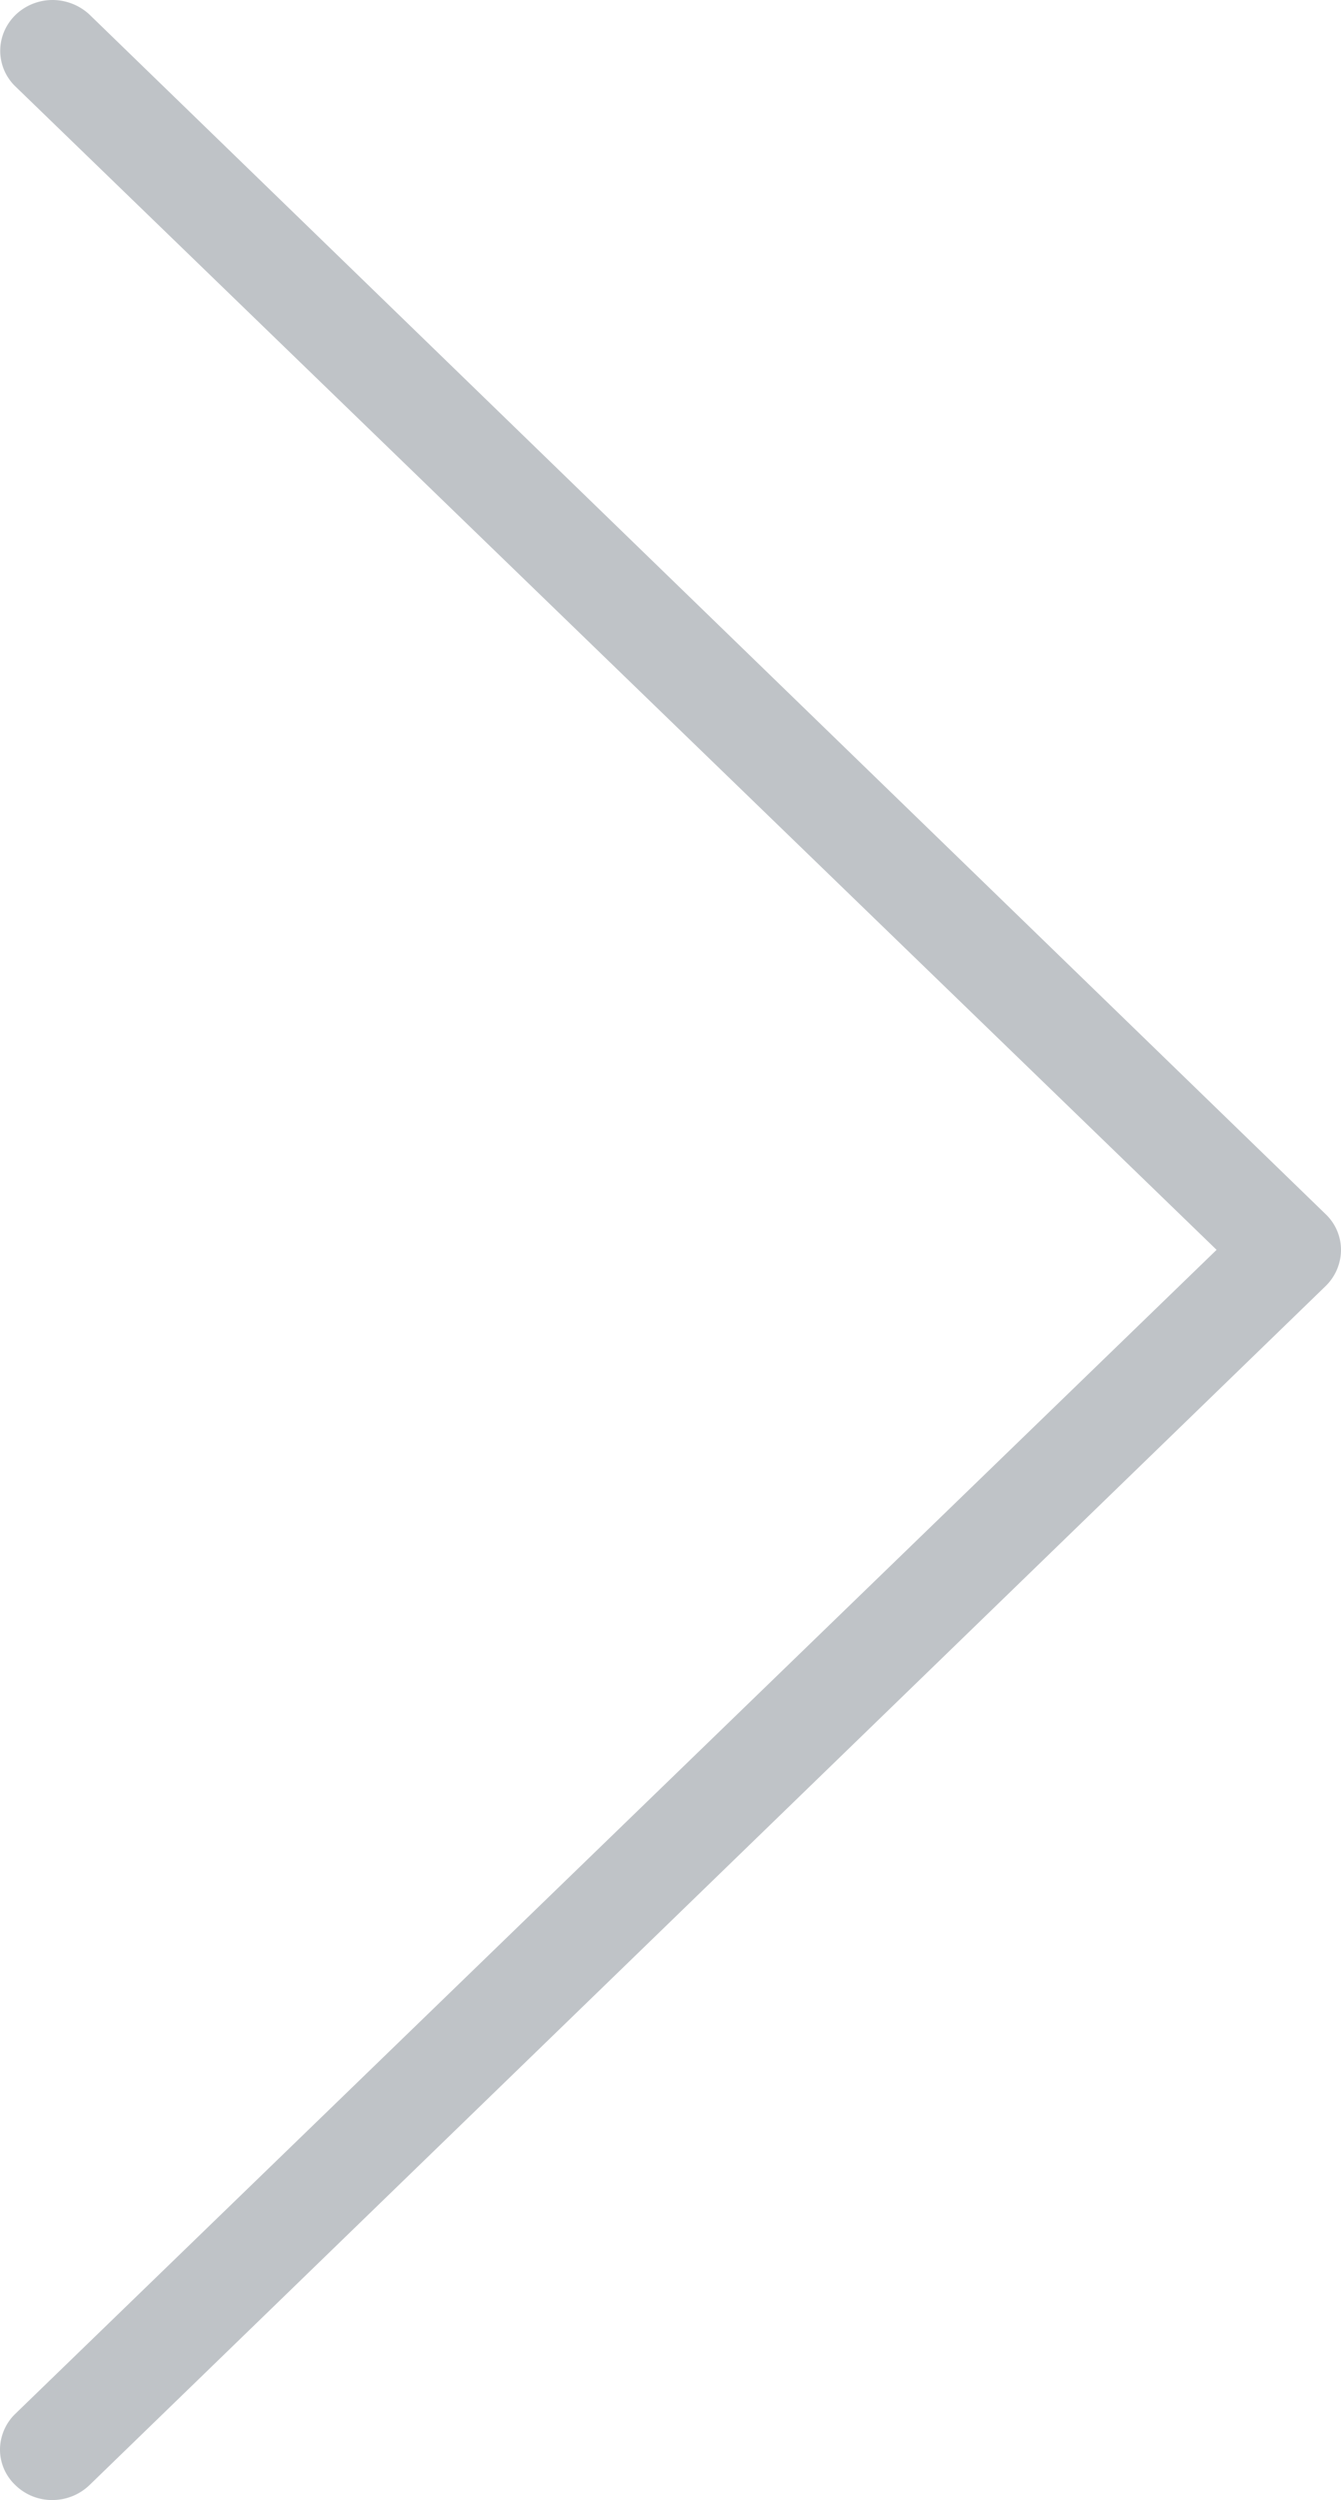 <svg width="22" height="41" fill="none" xmlns="http://www.w3.org/2000/svg"><path opacity=".3" d="M19.959 20.497L.252 39.585A.822.822 0 000 40.17a.801.801 0 00.252.585A.86.86 0 00.86 41a.88.88 0 00.608-.245l20.28-19.664a.834.834 0 00.252-.59.811.811 0 00-.253-.59L1.468.239A.894.894 0 00.855 0a.878.878 0 00-.473.143.838.838 0 00-.313.372.81.81 0 00.183.902l19.707 19.08z" fill="#283645"/></svg>